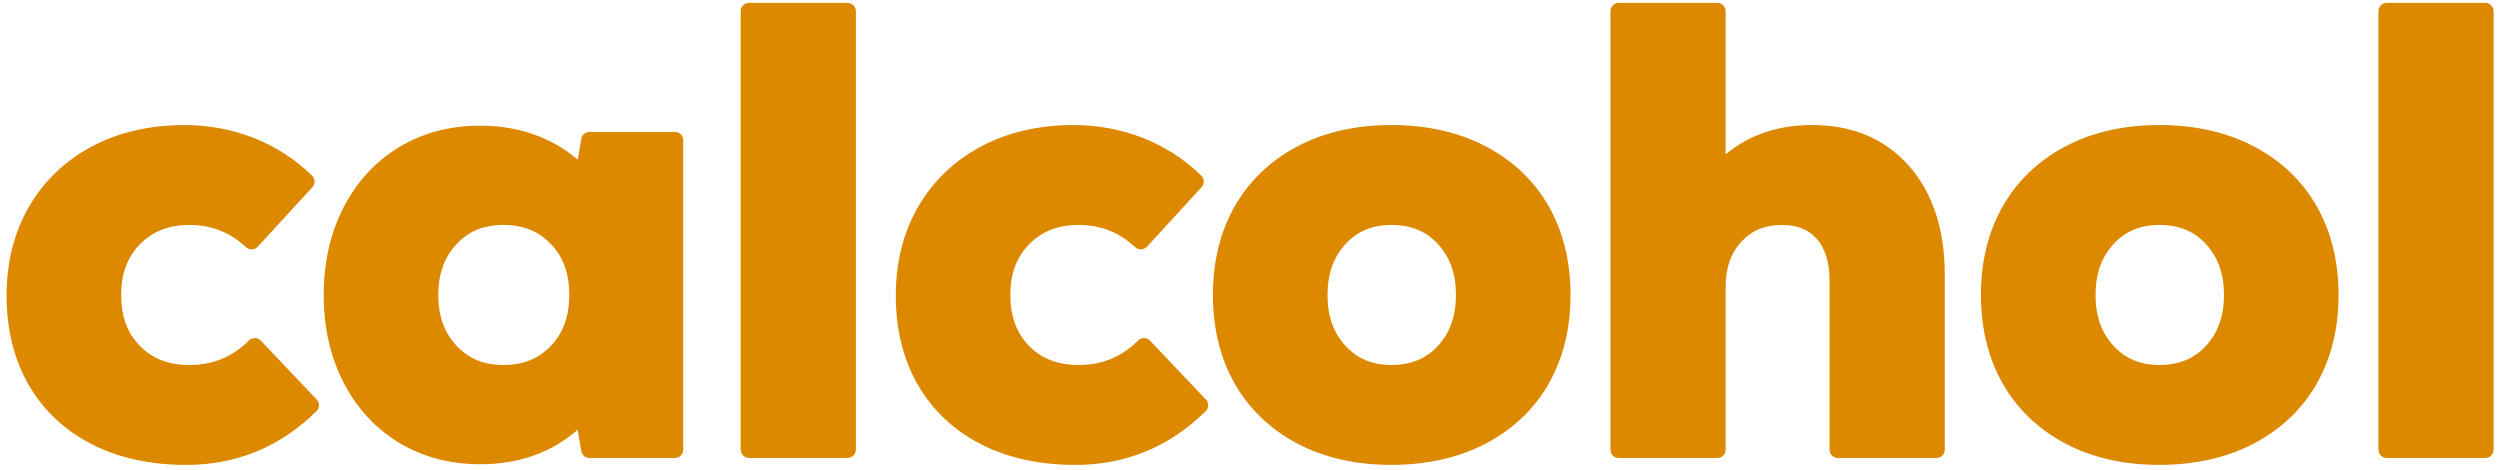 <svg width="298" height="56" viewBox="0 0 298 56" fill="none" xmlns="http://www.w3.org/2000/svg">
<path d="M31.089 40.603C30.704 40.2 30.063 40.191 29.67 40.583C27.7 42.548 25.383 43.506 22.585 43.506C20.097 43.506 18.162 42.761 16.671 41.229C15.171 39.689 14.444 37.704 14.444 35.16C14.444 32.618 15.184 30.633 16.703 29.095C18.219 27.559 20.145 26.814 22.585 26.814C25.194 26.814 27.397 27.68 29.321 29.463C29.723 29.835 30.353 29.811 30.726 29.406L37.24 22.311C37.602 21.917 37.585 21.308 37.201 20.935C35.169 18.959 32.815 17.443 30.208 16.428C27.608 15.418 24.843 14.905 21.988 14.905C17.85 14.905 14.143 15.762 10.967 17.449C7.772 19.147 5.246 21.56 3.465 24.621C1.688 27.673 0.785 31.244 0.785 35.237C0.785 39.279 1.673 42.864 3.425 45.888C5.187 48.931 7.714 51.308 10.943 52.956C14.138 54.589 17.929 55.417 22.212 55.417C28.194 55.417 33.414 53.261 37.73 49.008C38.114 48.631 38.123 48.015 37.754 47.625L31.089 40.603Z" fill="#DD8900"/>
<path d="M69.289 16.544L68.861 19.029C67.576 17.925 66.12 17.031 64.508 16.36C62.299 15.442 59.854 14.977 57.241 14.977C53.63 14.977 50.371 15.843 47.558 17.548C44.742 19.255 42.515 21.674 40.941 24.737C39.379 27.776 38.586 31.284 38.586 35.158C38.586 39.032 39.379 42.54 40.941 45.579C42.518 48.644 44.742 51.063 47.558 52.768C50.371 54.472 53.63 55.338 57.243 55.338C61.84 55.338 65.738 53.958 68.859 51.227L69.291 53.769C69.373 54.245 69.785 54.593 70.269 54.593H80.45C80.997 54.593 81.441 54.15 81.441 53.605V16.713C81.441 16.167 80.997 15.725 80.45 15.725H70.266C69.783 15.725 69.373 16.071 69.289 16.544ZM60.012 43.506C57.682 43.506 55.851 42.754 54.412 41.207C52.954 39.641 52.245 37.662 52.245 35.158C52.245 32.655 52.954 30.677 54.412 29.108C55.851 27.561 57.682 26.81 60.012 26.81C62.347 26.81 64.194 27.552 65.659 29.082C67.137 30.622 67.855 32.609 67.855 35.158C67.855 37.704 67.137 39.691 65.659 41.234C64.192 42.763 62.345 43.506 60.012 43.506Z" fill="#DD8900"/>
<path d="M88.288 1.351V53.581C88.288 54.139 88.743 54.593 89.303 54.593H101.009C101.569 54.593 102.023 54.139 102.023 53.581V1.351C102.023 0.792 101.569 0.339 101.009 0.339H89.303C88.743 0.339 88.288 0.792 88.288 1.351Z" fill="#DD8900"/>
<path d="M137.081 40.603C136.697 40.2 136.056 40.191 135.663 40.583C133.693 42.548 131.376 43.506 128.578 43.506C126.089 43.506 124.154 42.761 122.663 41.229C121.163 39.689 120.436 37.704 120.436 35.16C120.436 32.618 121.176 30.633 122.696 29.095C124.212 27.559 126.138 26.814 128.578 26.814C131.187 26.814 133.389 27.68 135.313 29.463C135.715 29.835 136.346 29.811 136.719 29.406L143.233 22.311C143.595 21.917 143.578 21.308 143.193 20.935C141.162 18.959 138.807 17.443 136.201 16.428C133.6 15.418 130.835 14.905 127.98 14.905C123.843 14.905 120.135 15.762 116.96 17.449C113.764 19.147 111.239 21.56 109.458 24.621C107.681 27.673 106.778 31.244 106.778 35.237C106.778 39.279 107.665 42.864 109.418 45.888C111.179 48.931 113.707 51.308 116.936 52.956C120.131 54.589 123.922 55.417 128.204 55.417C134.187 55.417 139.407 53.261 143.723 49.008C144.107 48.631 144.116 48.015 143.747 47.625L137.081 40.603Z" fill="#DD8900"/>
<path d="M184.607 24.588C182.872 21.547 180.344 19.143 177.094 17.443C173.87 15.758 170.088 14.903 165.856 14.903C161.622 14.903 157.851 15.758 154.651 17.445C151.427 19.145 148.912 21.549 147.179 24.588C145.455 27.614 144.579 31.17 144.579 35.16C144.579 39.15 145.453 42.706 147.179 45.73C148.914 48.771 151.429 51.175 154.651 52.873C157.851 54.56 161.622 55.415 165.856 55.415C170.088 55.415 173.87 54.56 177.096 52.875C180.346 51.175 182.874 48.771 184.609 45.73C186.333 42.706 187.209 39.15 187.209 35.16C187.207 31.17 186.333 27.614 184.607 24.588ZM171.412 41.214C169.998 42.757 168.179 43.506 165.856 43.506C163.581 43.506 161.786 42.757 160.374 41.214C158.938 39.647 158.239 37.667 158.239 35.16C158.239 32.653 158.938 30.672 160.374 29.106C161.788 27.563 163.581 26.814 165.856 26.814C168.179 26.814 169.998 27.563 171.412 29.106C172.848 30.675 173.549 32.656 173.549 35.162C173.549 37.664 172.848 39.645 171.412 41.214Z" fill="#DD8900"/>
<path d="M227.569 19.796C224.714 16.551 220.824 14.903 216.008 14.903C211.936 14.903 208.477 16.078 205.697 18.398V1.329C205.697 0.784 205.253 0.341 204.706 0.341H192.955C192.408 0.341 191.964 0.784 191.964 1.329V53.607C191.964 54.153 192.408 54.595 192.955 54.595H204.706C205.253 54.595 205.697 54.153 205.697 53.607V34.189C205.697 31.937 206.31 30.177 207.568 28.81C208.807 27.467 210.392 26.814 212.415 26.814C214.227 26.814 215.586 27.362 216.57 28.49C217.576 29.645 218.086 31.31 218.086 33.442V53.607C218.086 54.153 218.529 54.595 219.076 54.595H230.828C231.375 54.595 231.818 54.153 231.818 53.607V32.769C231.821 27.37 230.391 23.004 227.569 19.796Z" fill="#DD8900"/>
<path d="M276.155 24.588C274.42 21.547 271.892 19.143 268.642 17.443C265.418 15.758 261.636 14.903 257.404 14.903C253.17 14.903 249.399 15.758 246.199 17.445C242.975 19.145 240.46 21.549 238.728 24.588C237.004 27.614 236.127 31.17 236.127 35.16C236.127 39.15 237.001 42.706 238.728 45.73C240.463 48.771 242.977 51.175 246.199 52.873C249.399 54.56 253.17 55.415 257.404 55.415C261.636 55.415 265.418 54.56 268.644 52.875C271.895 51.175 274.422 48.771 276.157 45.73C277.881 42.706 278.758 39.15 278.758 35.16C278.753 31.17 277.879 27.614 276.155 24.588ZM262.96 41.214C261.546 42.757 259.728 43.506 257.404 43.506C255.129 43.506 253.335 42.757 251.922 41.214C250.486 39.647 249.788 37.667 249.788 35.16C249.788 32.653 250.486 30.672 251.922 29.106C253.337 27.563 255.129 26.814 257.404 26.814C259.728 26.814 261.546 27.563 262.96 29.106C264.397 30.675 265.097 32.656 265.097 35.162C265.095 37.664 264.397 39.645 262.96 41.214Z" fill="#DD8900"/>
<path d="M283.508 1.347V53.585C283.508 54.142 283.96 54.593 284.518 54.593H296.233C296.791 54.593 297.243 54.142 297.243 53.585V1.347C297.243 0.79 296.791 0.339 296.233 0.339H284.518C283.96 0.339 283.508 0.79 283.508 1.347Z" fill="#DD8900"/>
</svg>

